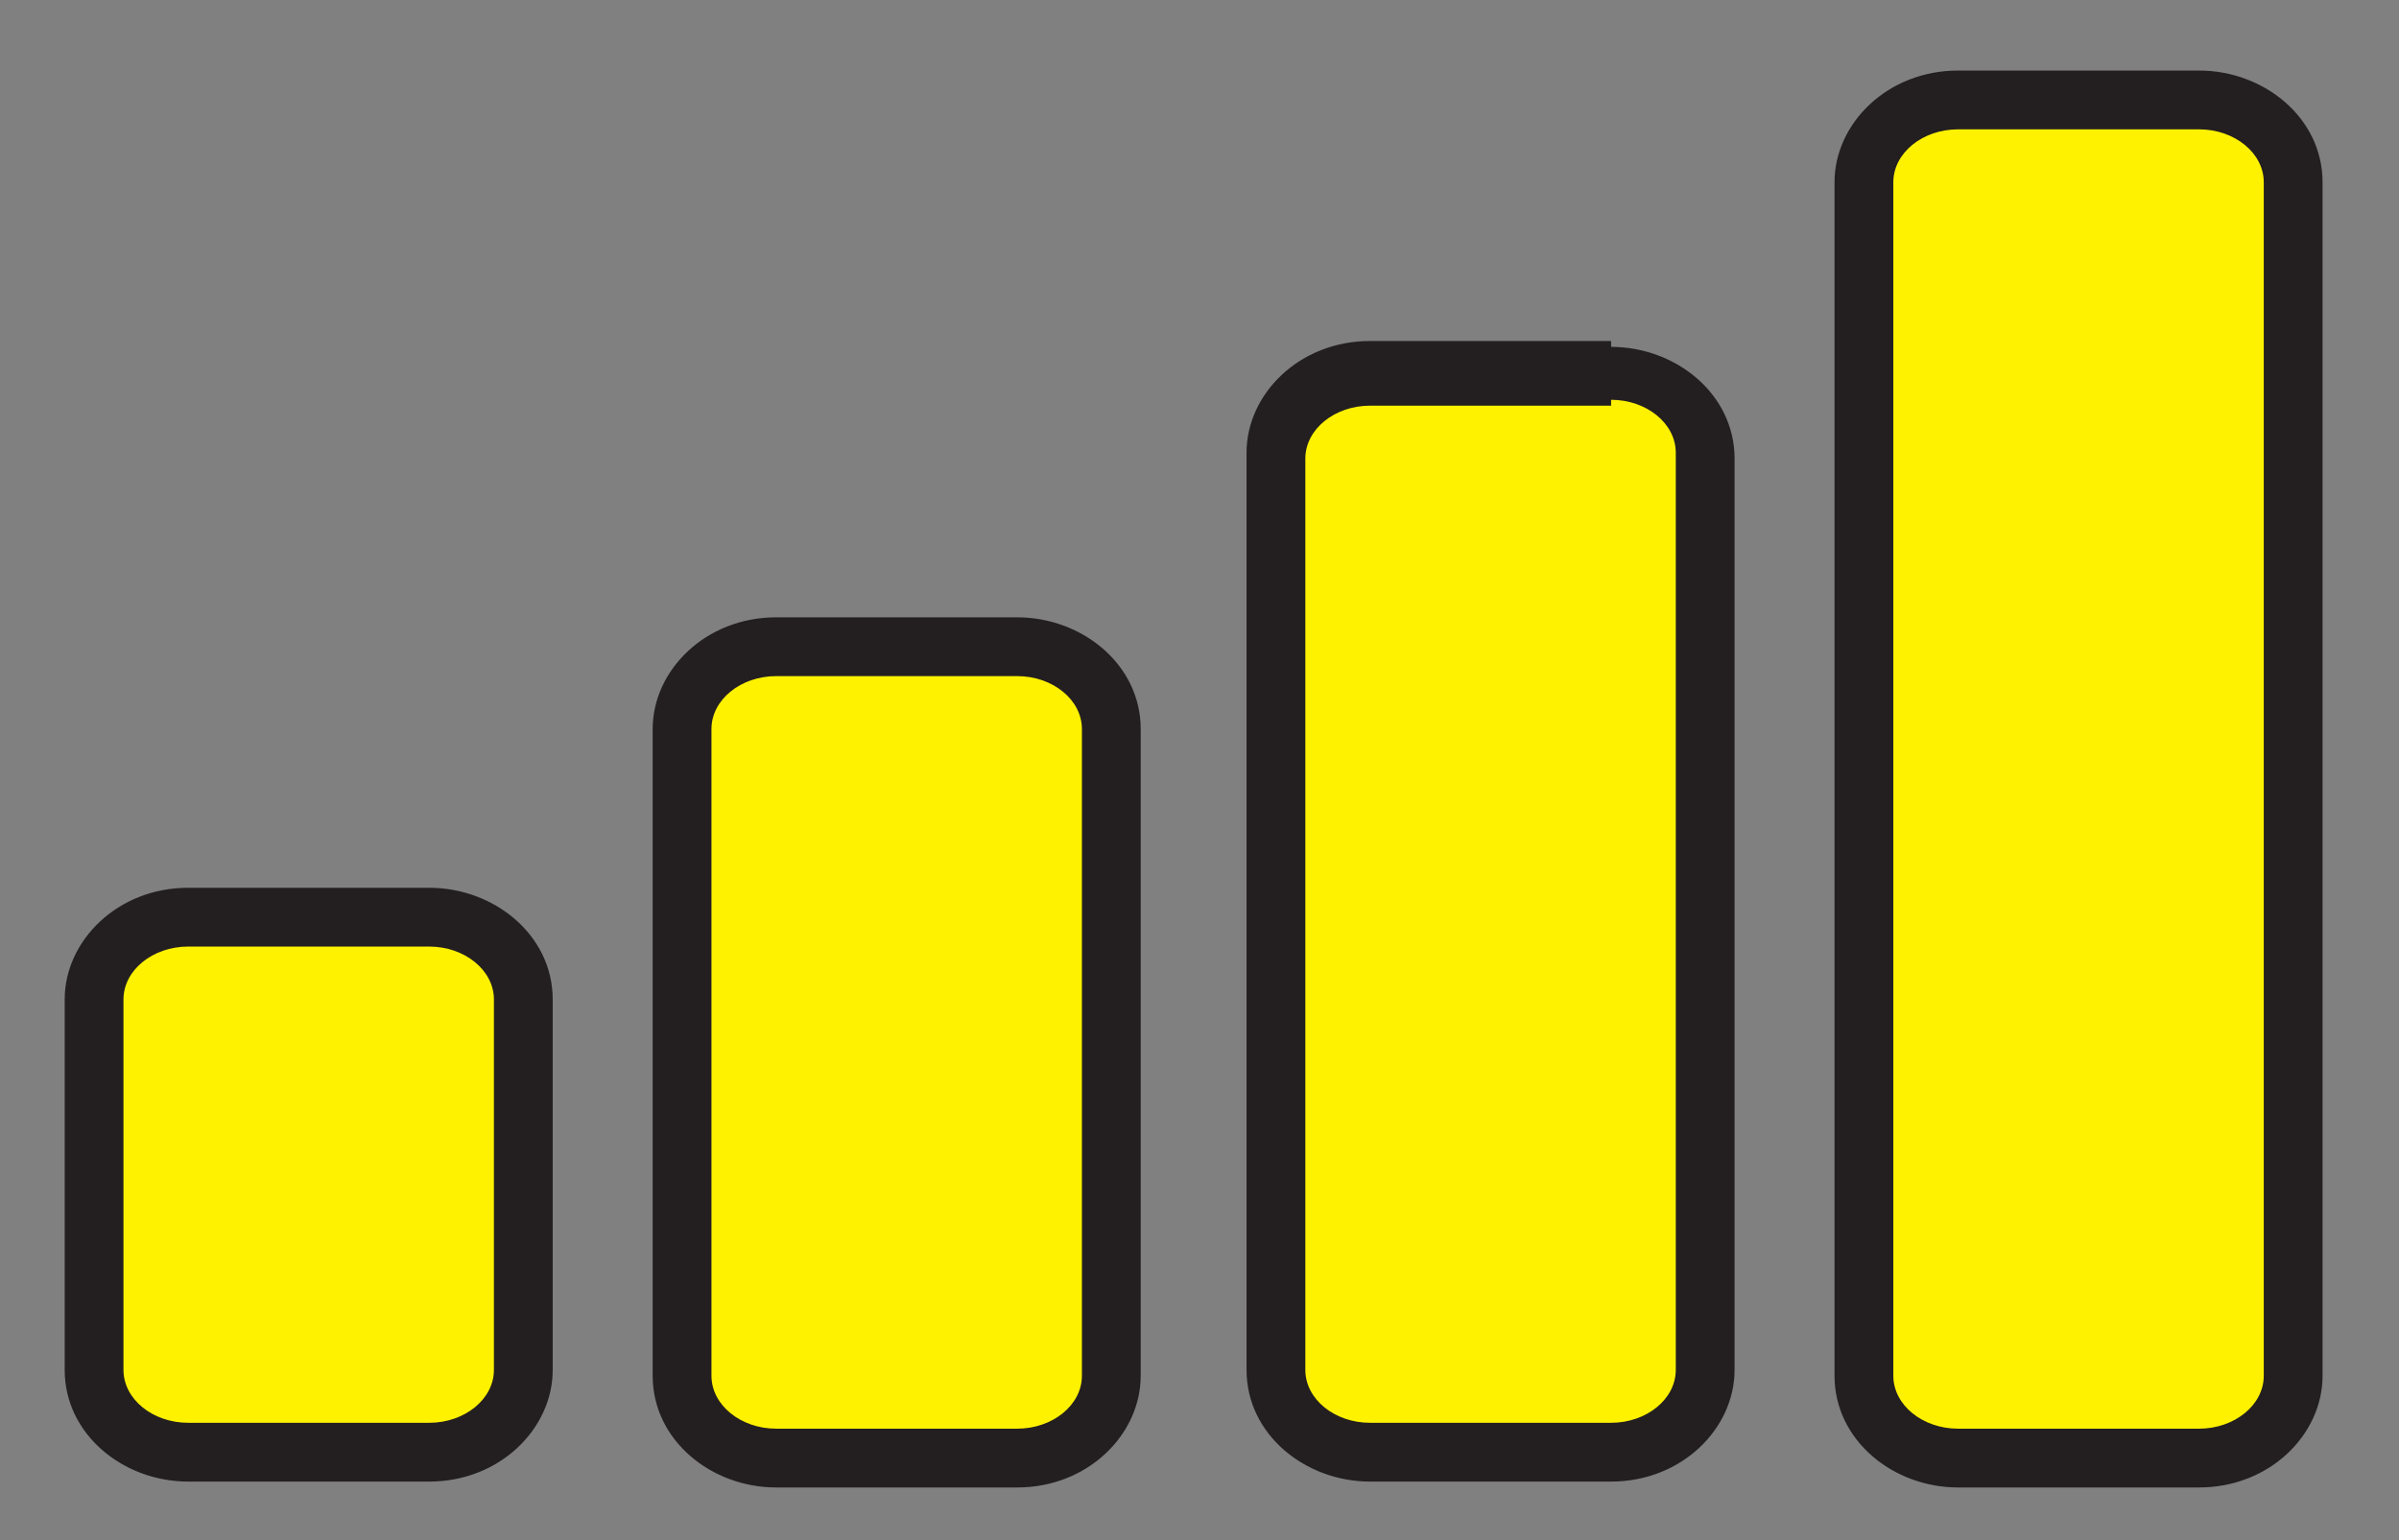 <?xml version="1.0" encoding="UTF-8"?>
<svg id="Layer_1" xmlns="http://www.w3.org/2000/svg" xmlns:xlink="http://www.w3.org/1999/xlink" version="1.1" viewBox="0 0 40.8 26.2">
  <rect x="0" y="0" width="40.8" height="26.2" fill="#808080" stroke="none"/>
  <!-- Generator: Adobe Illustrator 29.3.1, SVG Export Plug-In . SVG Version: 2.1.0 Build 151)  -->
  <defs>
    <style>
      .st0 {
        fill: #231f20;
      }

      .st1 {
        fill: #fff200;
      }
    </style>
  </defs>
  <g>
    <path class="st1" d="M3.2,24.8c-.9,0-1.6-.6-1.6-1.4v-6.3c0-.8.7-1.4,1.6-1.4h4.1c.9,0,1.6.6,1.6,1.4v6.3c0,.8-.7,1.4-1.6,1.4H3.2Z"/>
    <path class="st0" d="M7.3,16.1c.6,0,1.1.4,1.1.9v6.3c0,.5-.5.9-1.1.9H3.2c-.6,0-1.1-.4-1.1-.9v-6.3c0-.5.5-.9,1.1-.9h4.1M7.3,15.1H3.2c-1.2,0-2.1.9-2.1,1.9v6.3c0,1.1,1,1.9,2.1,1.9h4.1c1.2,0,2.1-.9,2.1-1.9v-6.3c0-1.1-1-1.9-2.1-1.9h0Z"/>
  </g>
  <g>
    <path class="st1" d="M13.2,24.8c-.9,0-1.6-.6-1.6-1.4v-11c0-.8.7-1.4,1.6-1.4h4.1c.9,0,1.6.6,1.6,1.4v11c0,.8-.7,1.4-1.6,1.4h-4.1Z"/>
    <path class="st0" d="M17.3,11.5c.6,0,1.1.4,1.1.9v11c0,.5-.5.9-1.1.9h-4.1c-.6,0-1.1-.4-1.1-.9v-11c0-.5.5-.9,1.1-.9h4.1M17.3,10.5h-4.1c-1.2,0-2.1.9-2.1,1.9v11c0,1.1,1,1.9,2.1,1.9h4.1c1.2,0,2.1-.9,2.1-1.9v-11c0-1.1-1-1.9-2.1-1.9h0Z"/>
  </g>
  <g>
    <path class="st1" d="M23.2,24.8c-.9,0-1.6-.6-1.6-1.4V7.8c0-.8.7-1.4,1.6-1.4h4.1c.9,0,1.6.6,1.6,1.4v15.6c0,.8-.7,1.4-1.6,1.4h-4.1Z"/>
    <path class="st0" d="M27.4,6.8c.6,0,1.1.4,1.1.9v15.6c0,.5-.5.9-1.1.9h-4.1c-.6,0-1.1-.4-1.1-.9V7.8c0-.5.5-.9,1.1-.9h4.1M27.4,5.8h-4.1c-1.2,0-2.1.9-2.1,1.9v15.6c0,1.1,1,1.9,2.1,1.9h4.1c1.2,0,2.1-.9,2.1-1.9V7.8c0-1.1-1-1.9-2.1-1.9h0Z"/>
  </g>
  <g>
    <path class="st1" d="M33.3,24.8c-.9,0-1.6-.6-1.6-1.4V3.1c0-.8.7-1.4,1.6-1.4h4.1c.9,0,1.6.6,1.6,1.4v20.3c0,.8-.7,1.4-1.6,1.4h-4.1Z"/>
    <path class="st0" d="M37.4,2.2c.6,0,1.1.4,1.1.9v20.3c0,.5-.5.9-1.1.9h-4.1c-.6,0-1.1-.4-1.1-.9V3.1c0-.5.5-.9,1.1-.9h4.1M37.4,1.2h-4.1c-1.2,0-2.1.9-2.1,1.9v20.3c0,1.1,1,1.9,2.1,1.9h4.1c1.2,0,2.1-.9,2.1-1.9V3.1c0-1.1-1-1.9-2.1-1.9h0Z"/>
  </g>
</svg>